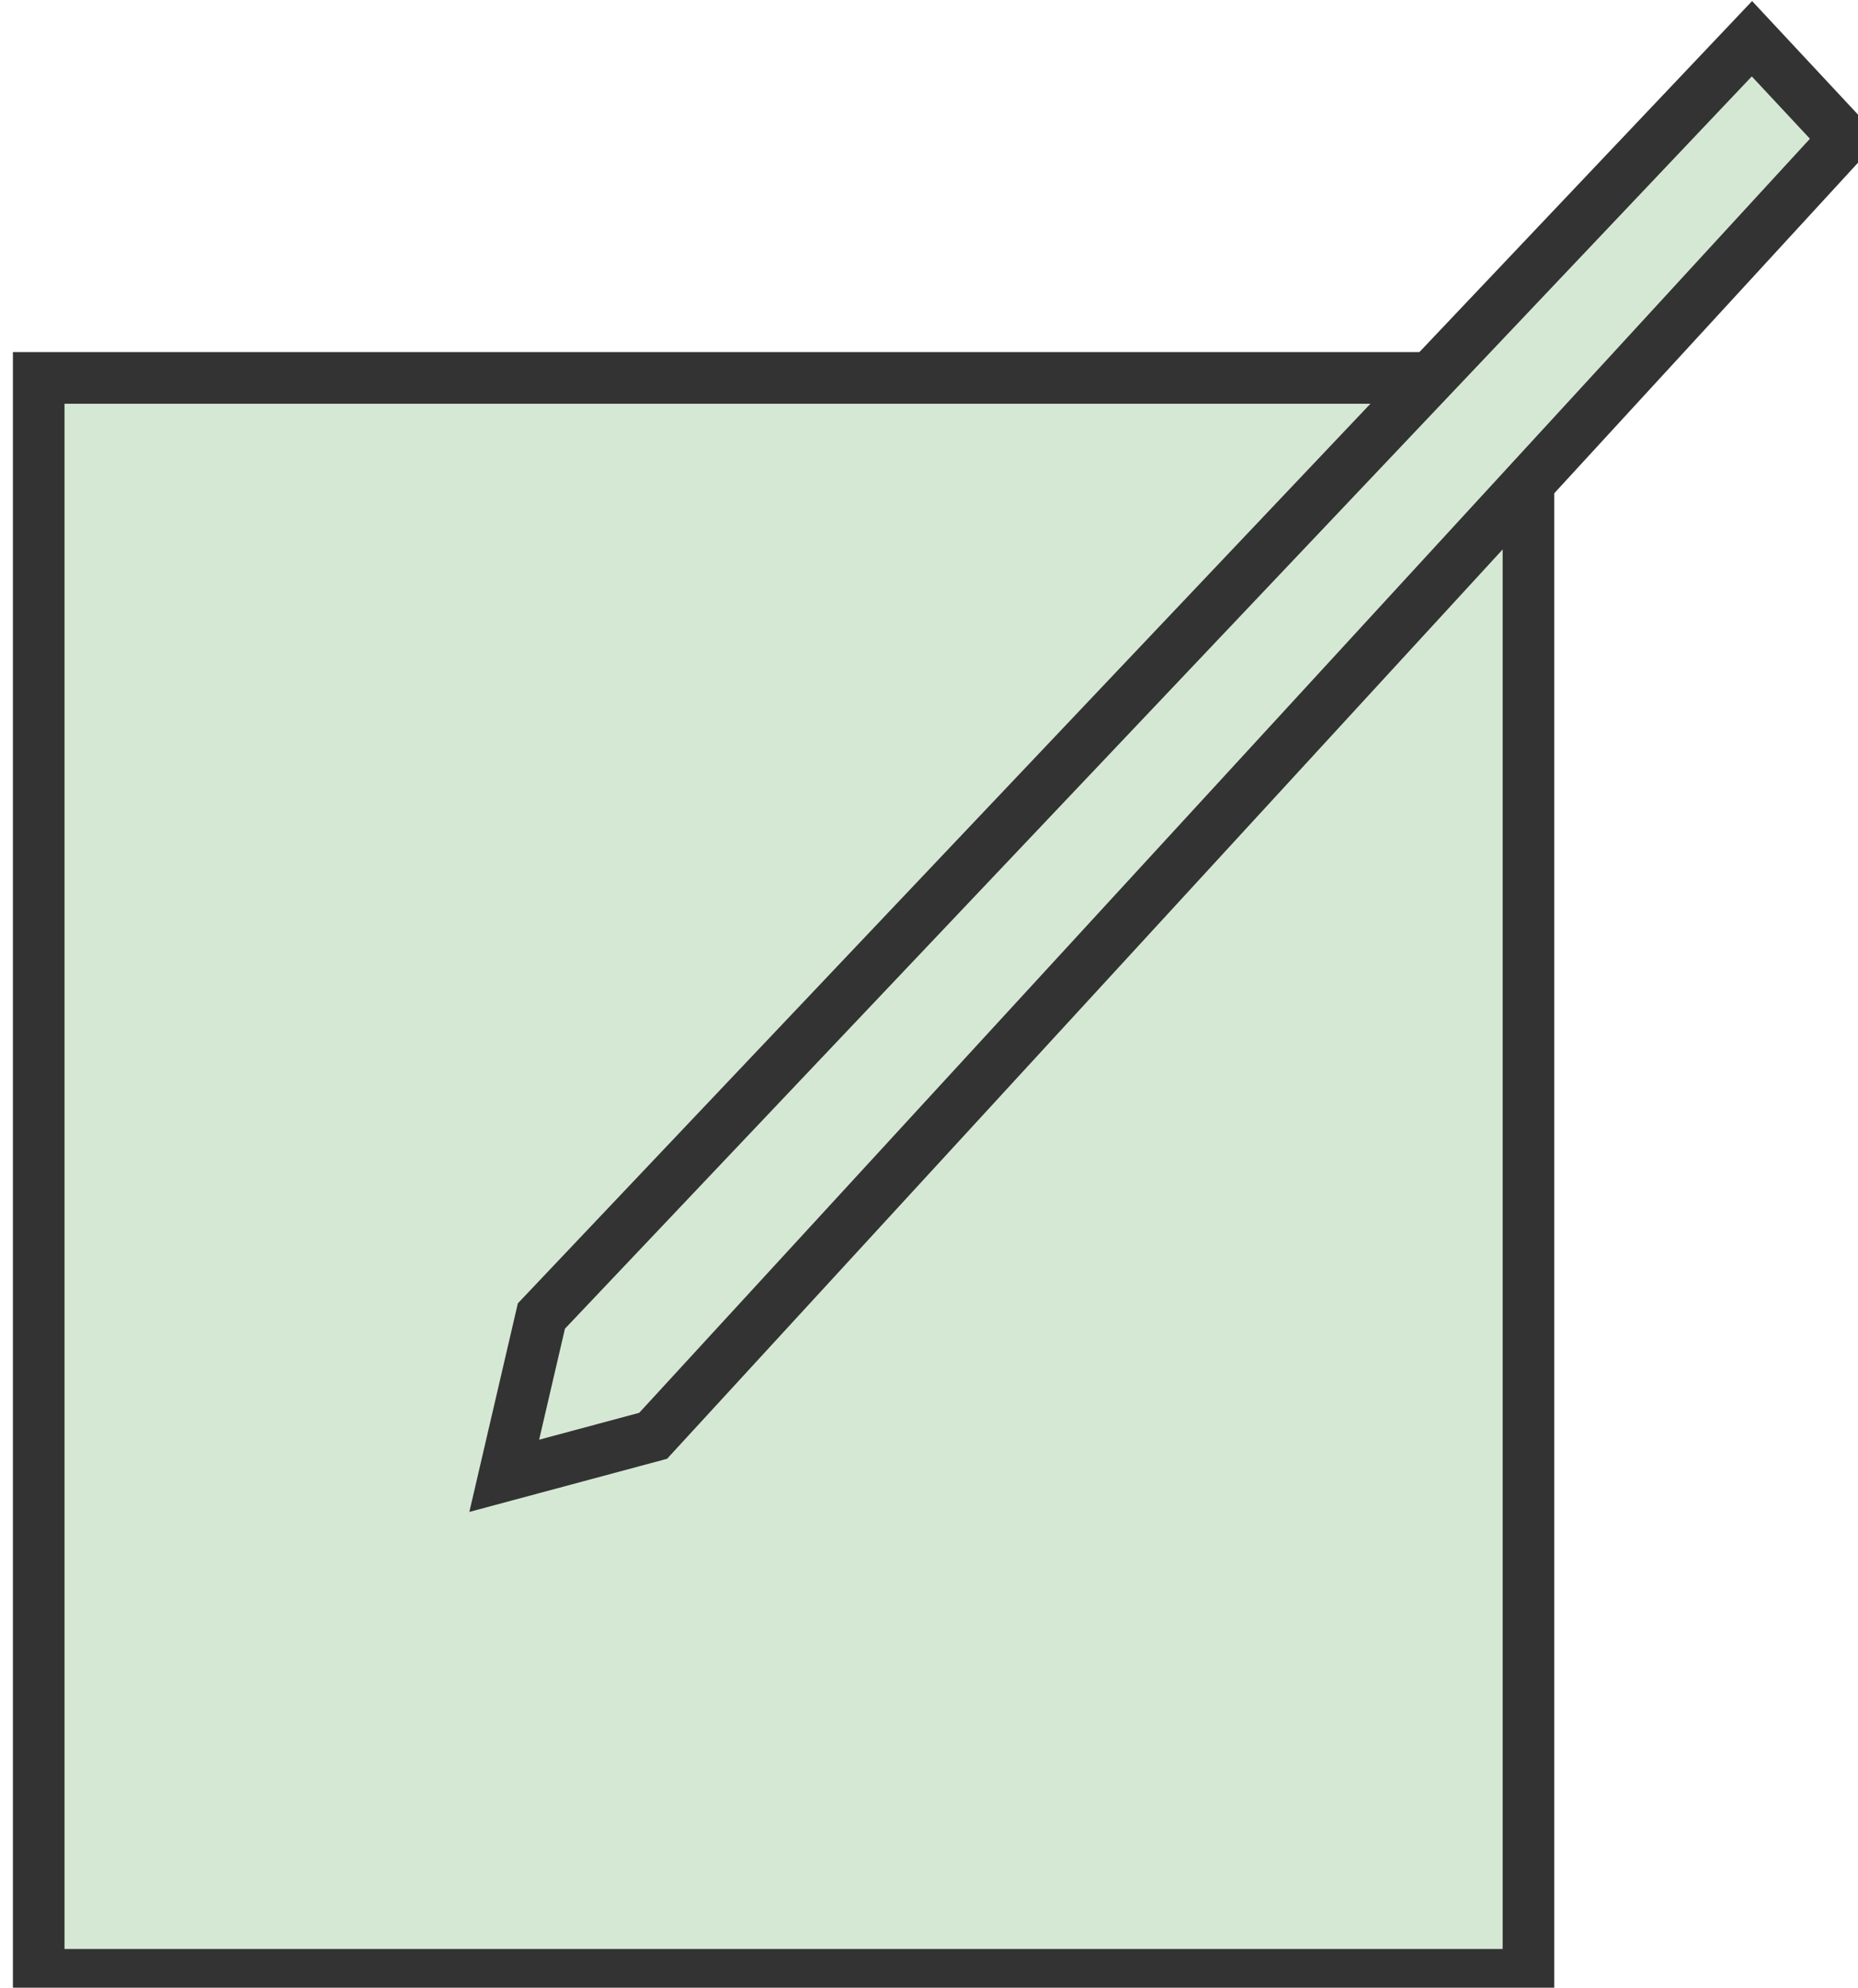 <?xml version="1.0" encoding="UTF-8"?>
<!DOCTYPE svg PUBLIC "-//W3C//DTD SVG 1.1//EN" "http://www.w3.org/Graphics/SVG/1.1/DTD/svg11.dtd">
<svg xmlns="http://www.w3.org/2000/svg" xmlns:xlink="http://www.w3.org/1999/xlink" version="1.1" width="72px" height="77px" viewBox="-0.5 -0.5 72 77" content="&lt;mxfile host=&quot;app.diagrams.net&quot; modified=&quot;2020-09-21T21:22:10.757Z&quot; agent=&quot;5.0 (Windows NT 10.0; Win64; x64) AppleWebKit/537.36 (KHTML, like Gecko) Chrome/85.0.418.102 Safari/537.36&quot; version=&quot;13.7.3&quot; etag=&quot;qA8SF_rD4KKCAu3YIa_R&quot; type=&quot;device&quot;&gt;&lt;diagram id=&quot;kj7gILWILVYZ3TrMIUAQ&quot;&gt;jZPJbsIwEIafJldE4obAsSxtD61UiUPPJh4SCzsT2QZCn74T7GxCSPUhsr9ZPJ75E7GNbt4Nr8svFKCiZC6aiG2jJGHpkr4tuHnwki48KIwUHsUD2MtfCHAe6FkKsBNHh6icrKcwx6qC3E0YNwavU7cjqumtNS/gAexzrh7pjxSu9HSZZAP/AFmU3c3xYuUtmnfO4SW25AKvI8R2EdsYROd3utmAanvX9cXHvT2x9oUZqNx/AhIfcOHqHN4W6nK37rGl04p2ccTWFzBOUhs++QHUN1rpJFZkO6BzqMmBK1m0IKfrwRBQreea56fC4LkSG1Ro7mnZ8b5GSV9DrMOaqHUGT313k5Z0rZrTQXBbgggHstRtsbopWrnNJNpsJmn4dpajrtFCn3BUgF9kOUqlRnyb7pbbF+KhNVQeNE/bG/dDI7EDanDmRi6d0ldhzkHo/dyvg2yygMqRYrI0iDUItegzD7OkTRhndxxkc7eN/j22+wM=&lt;/diagram&gt;&lt;/mxfile&gt;"><defs/><g><rect x="1" y="14.14" width="57.73" height="61.86" fill="#d5e8d4" stroke="#333333" stroke-width="2" pointer-events="all"/><path d="M 71 4.87 L 24.81 55.12 L 19.04 56.67 L 20.48 50.48 L 67.39 1 Z" fill="#d5e8d4" stroke="#333333" stroke-width="2" stroke-miterlimit="10" pointer-events="all"/></g></svg>